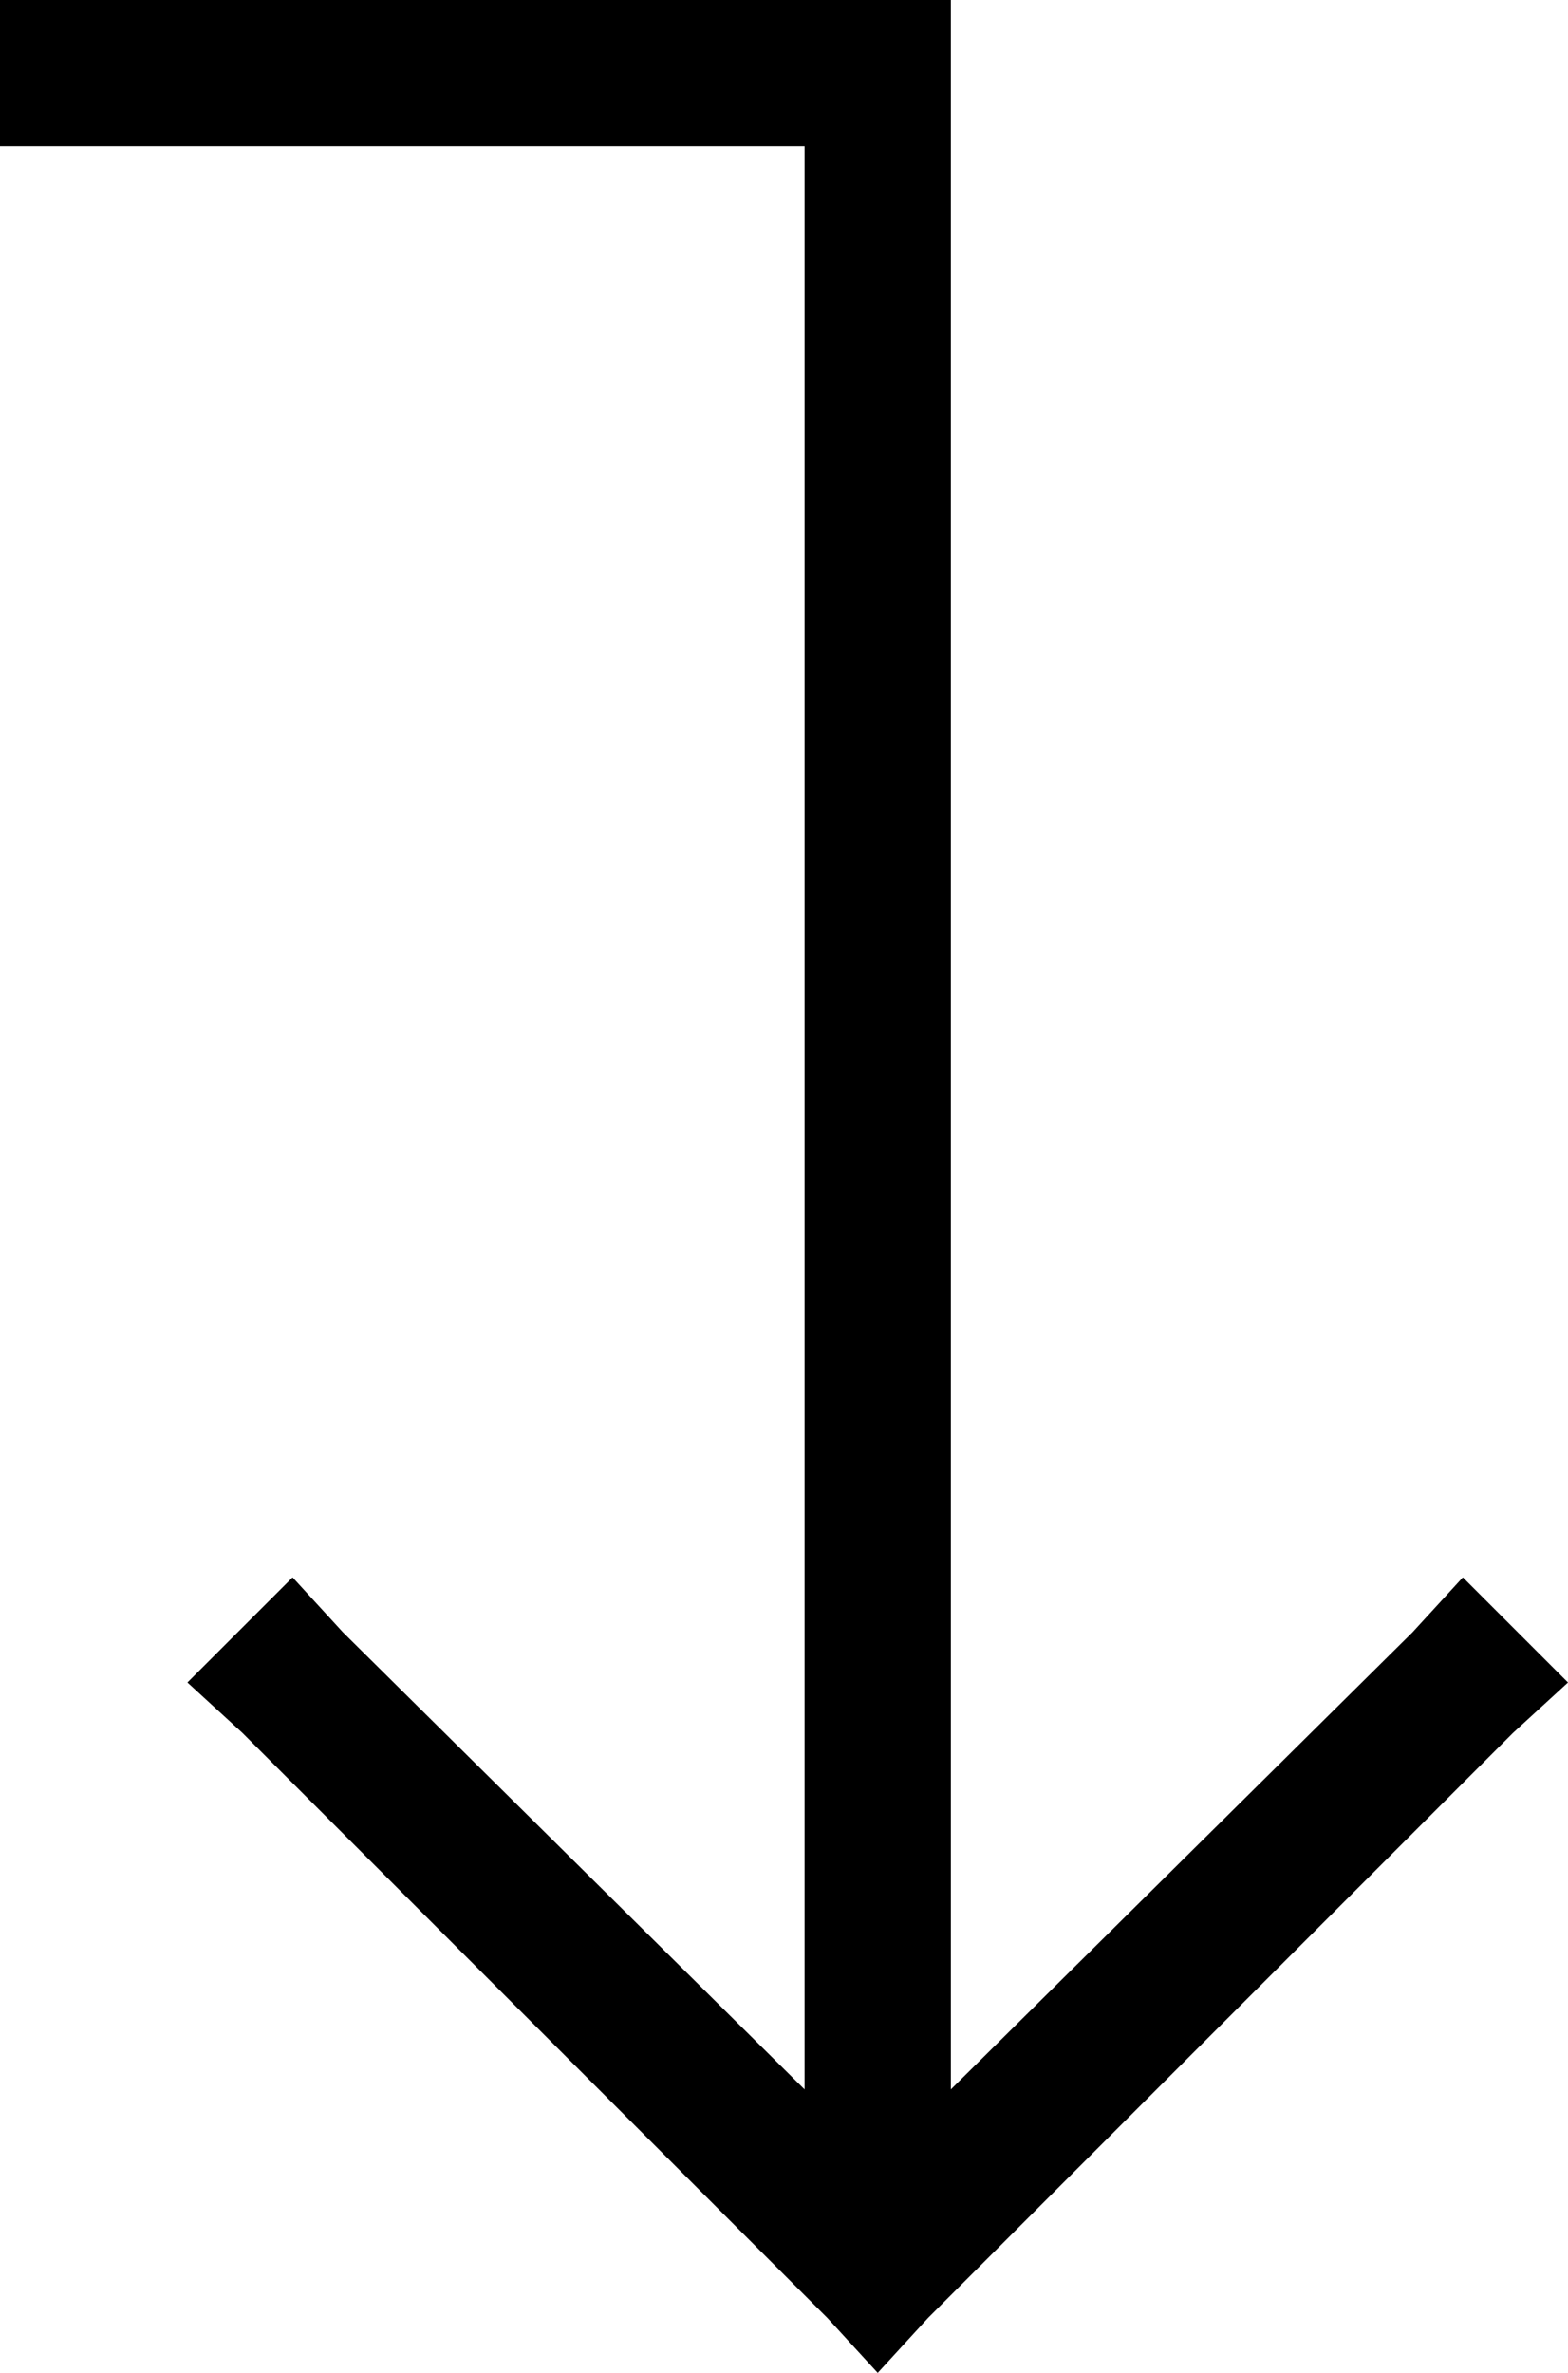<svg xmlns="http://www.w3.org/2000/svg" viewBox="0 0 343 519">
    <path d="M 16 32 L 0 32 L 0 0 L 16 0 L 192 0 L 208 0 L 208 16 L 208 457 L 309 357 L 320 345 L 343 368 L 331 379 L 203 507 L 192 519 L 181 507 L 53 379 L 41 368 L 64 345 L 75 357 L 176 457 L 176 32 L 16 32 L 16 32 Z"/>
</svg>
